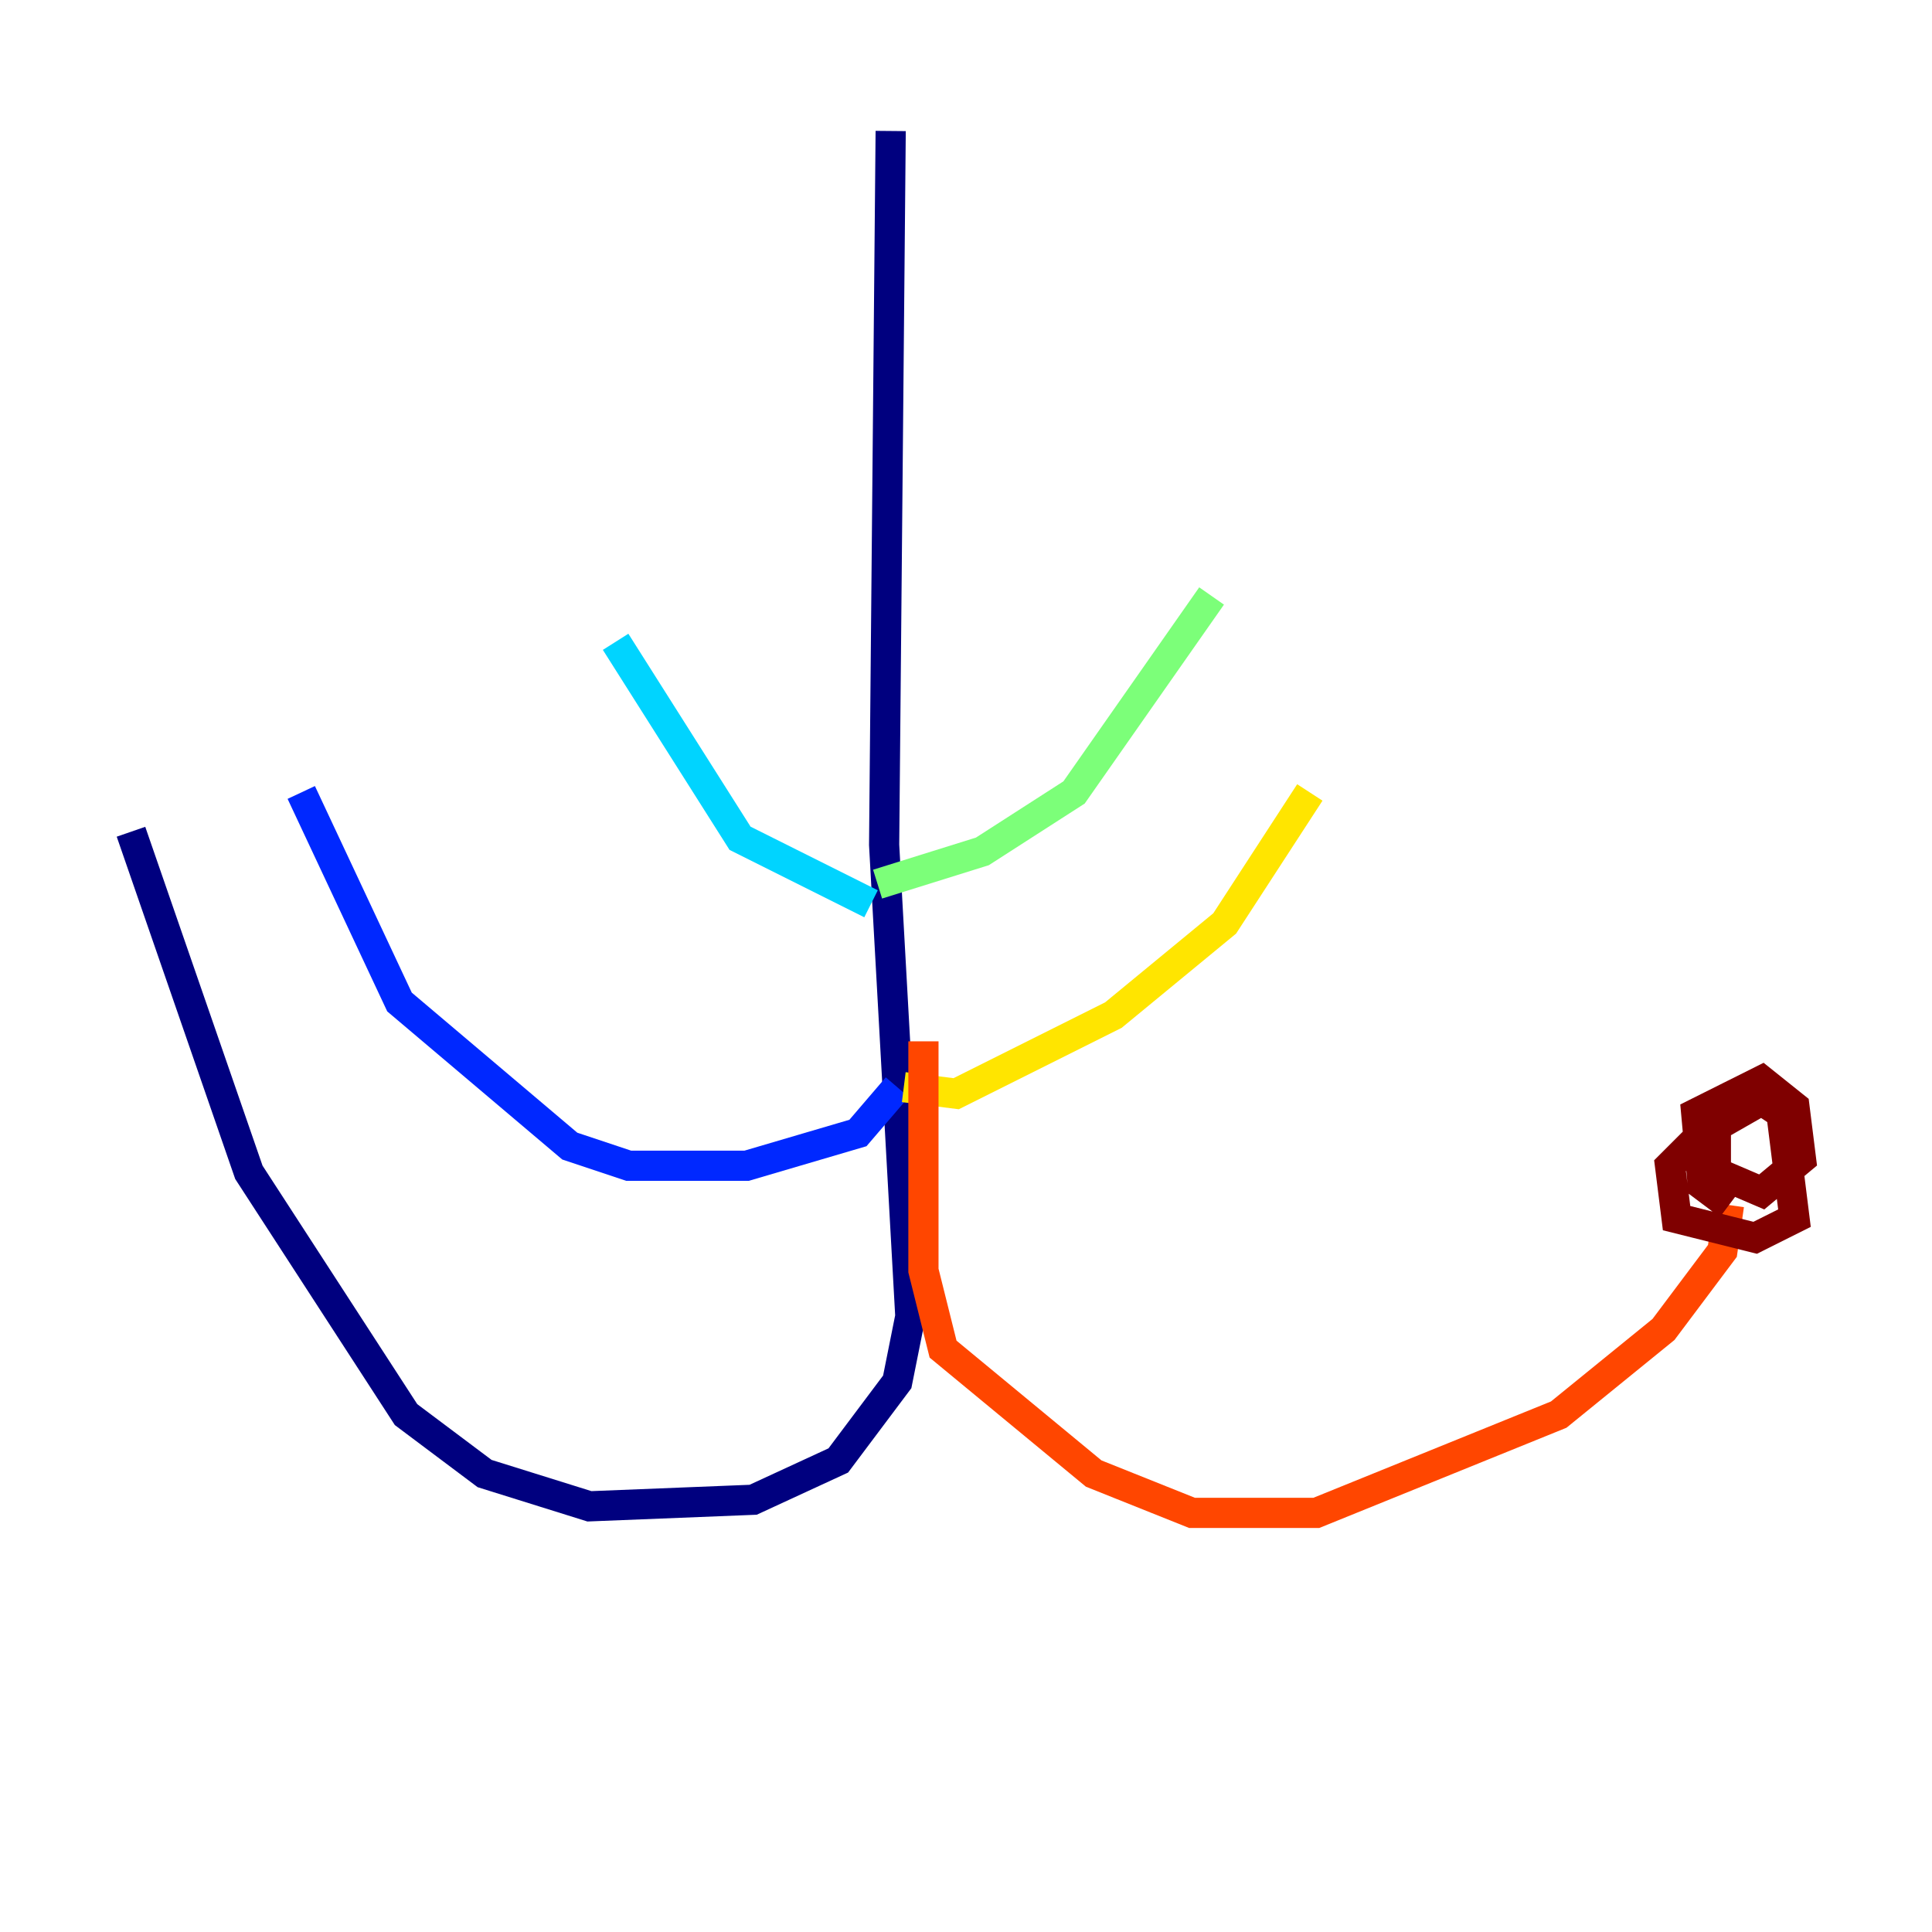 <?xml version="1.0" encoding="utf-8" ?>
<svg baseProfile="tiny" height="128" version="1.2" viewBox="0,0,128,128" width="128" xmlns="http://www.w3.org/2000/svg" xmlns:ev="http://www.w3.org/2001/xml-events" xmlns:xlink="http://www.w3.org/1999/xlink"><defs /><polyline fill="none" points="59.01,8.678 58.576,55.973 60.312,87.214 59.444,91.552 55.539,96.759 49.898,99.363 39.051,99.797 32.108,97.627 26.902,93.722 16.488,77.668 8.678,55.105" stroke="#00007f" stroke-width="2" /><polyline fill="none" points="59.444,72.027 56.841,75.064 49.464,77.234 41.654,77.234 37.749,75.932 26.468,66.386 19.959,52.502" stroke="#0028ff" stroke-width="2" /><polyline fill="none" points="57.709,59.878 49.031,55.539 40.786,42.522" stroke="#00d4ff" stroke-width="2" /><polyline fill="none" points="58.142,58.576 65.085,56.407 71.159,52.502 80.271,39.485" stroke="#7cff79" stroke-width="2" /><polyline fill="none" points="59.878,72.027 63.349,72.461 73.763,67.254 81.139,61.18 86.78,52.502" stroke="#ffe500" stroke-width="2" /><polyline fill="none" points="61.18,68.99 61.18,84.176 62.481,89.383 72.461,97.627 78.969,100.231 87.214,100.231 103.268,93.722 110.21,88.081 114.115,82.875 114.549,79.837" stroke="#ff4600" stroke-width="2" /><polyline fill="none" points="114.549,79.837 112.814,78.536 112.38,73.763 116.719,71.593 118.888,73.329 119.322,76.8 116.719,78.969 113.681,77.668 113.681,74.63 116.719,72.895 118.02,73.763 118.888,80.705 116.285,82.007 111.078,80.705 110.644,77.234 112.814,75.064" stroke="#7f0000" stroke-width="2" /></svg>